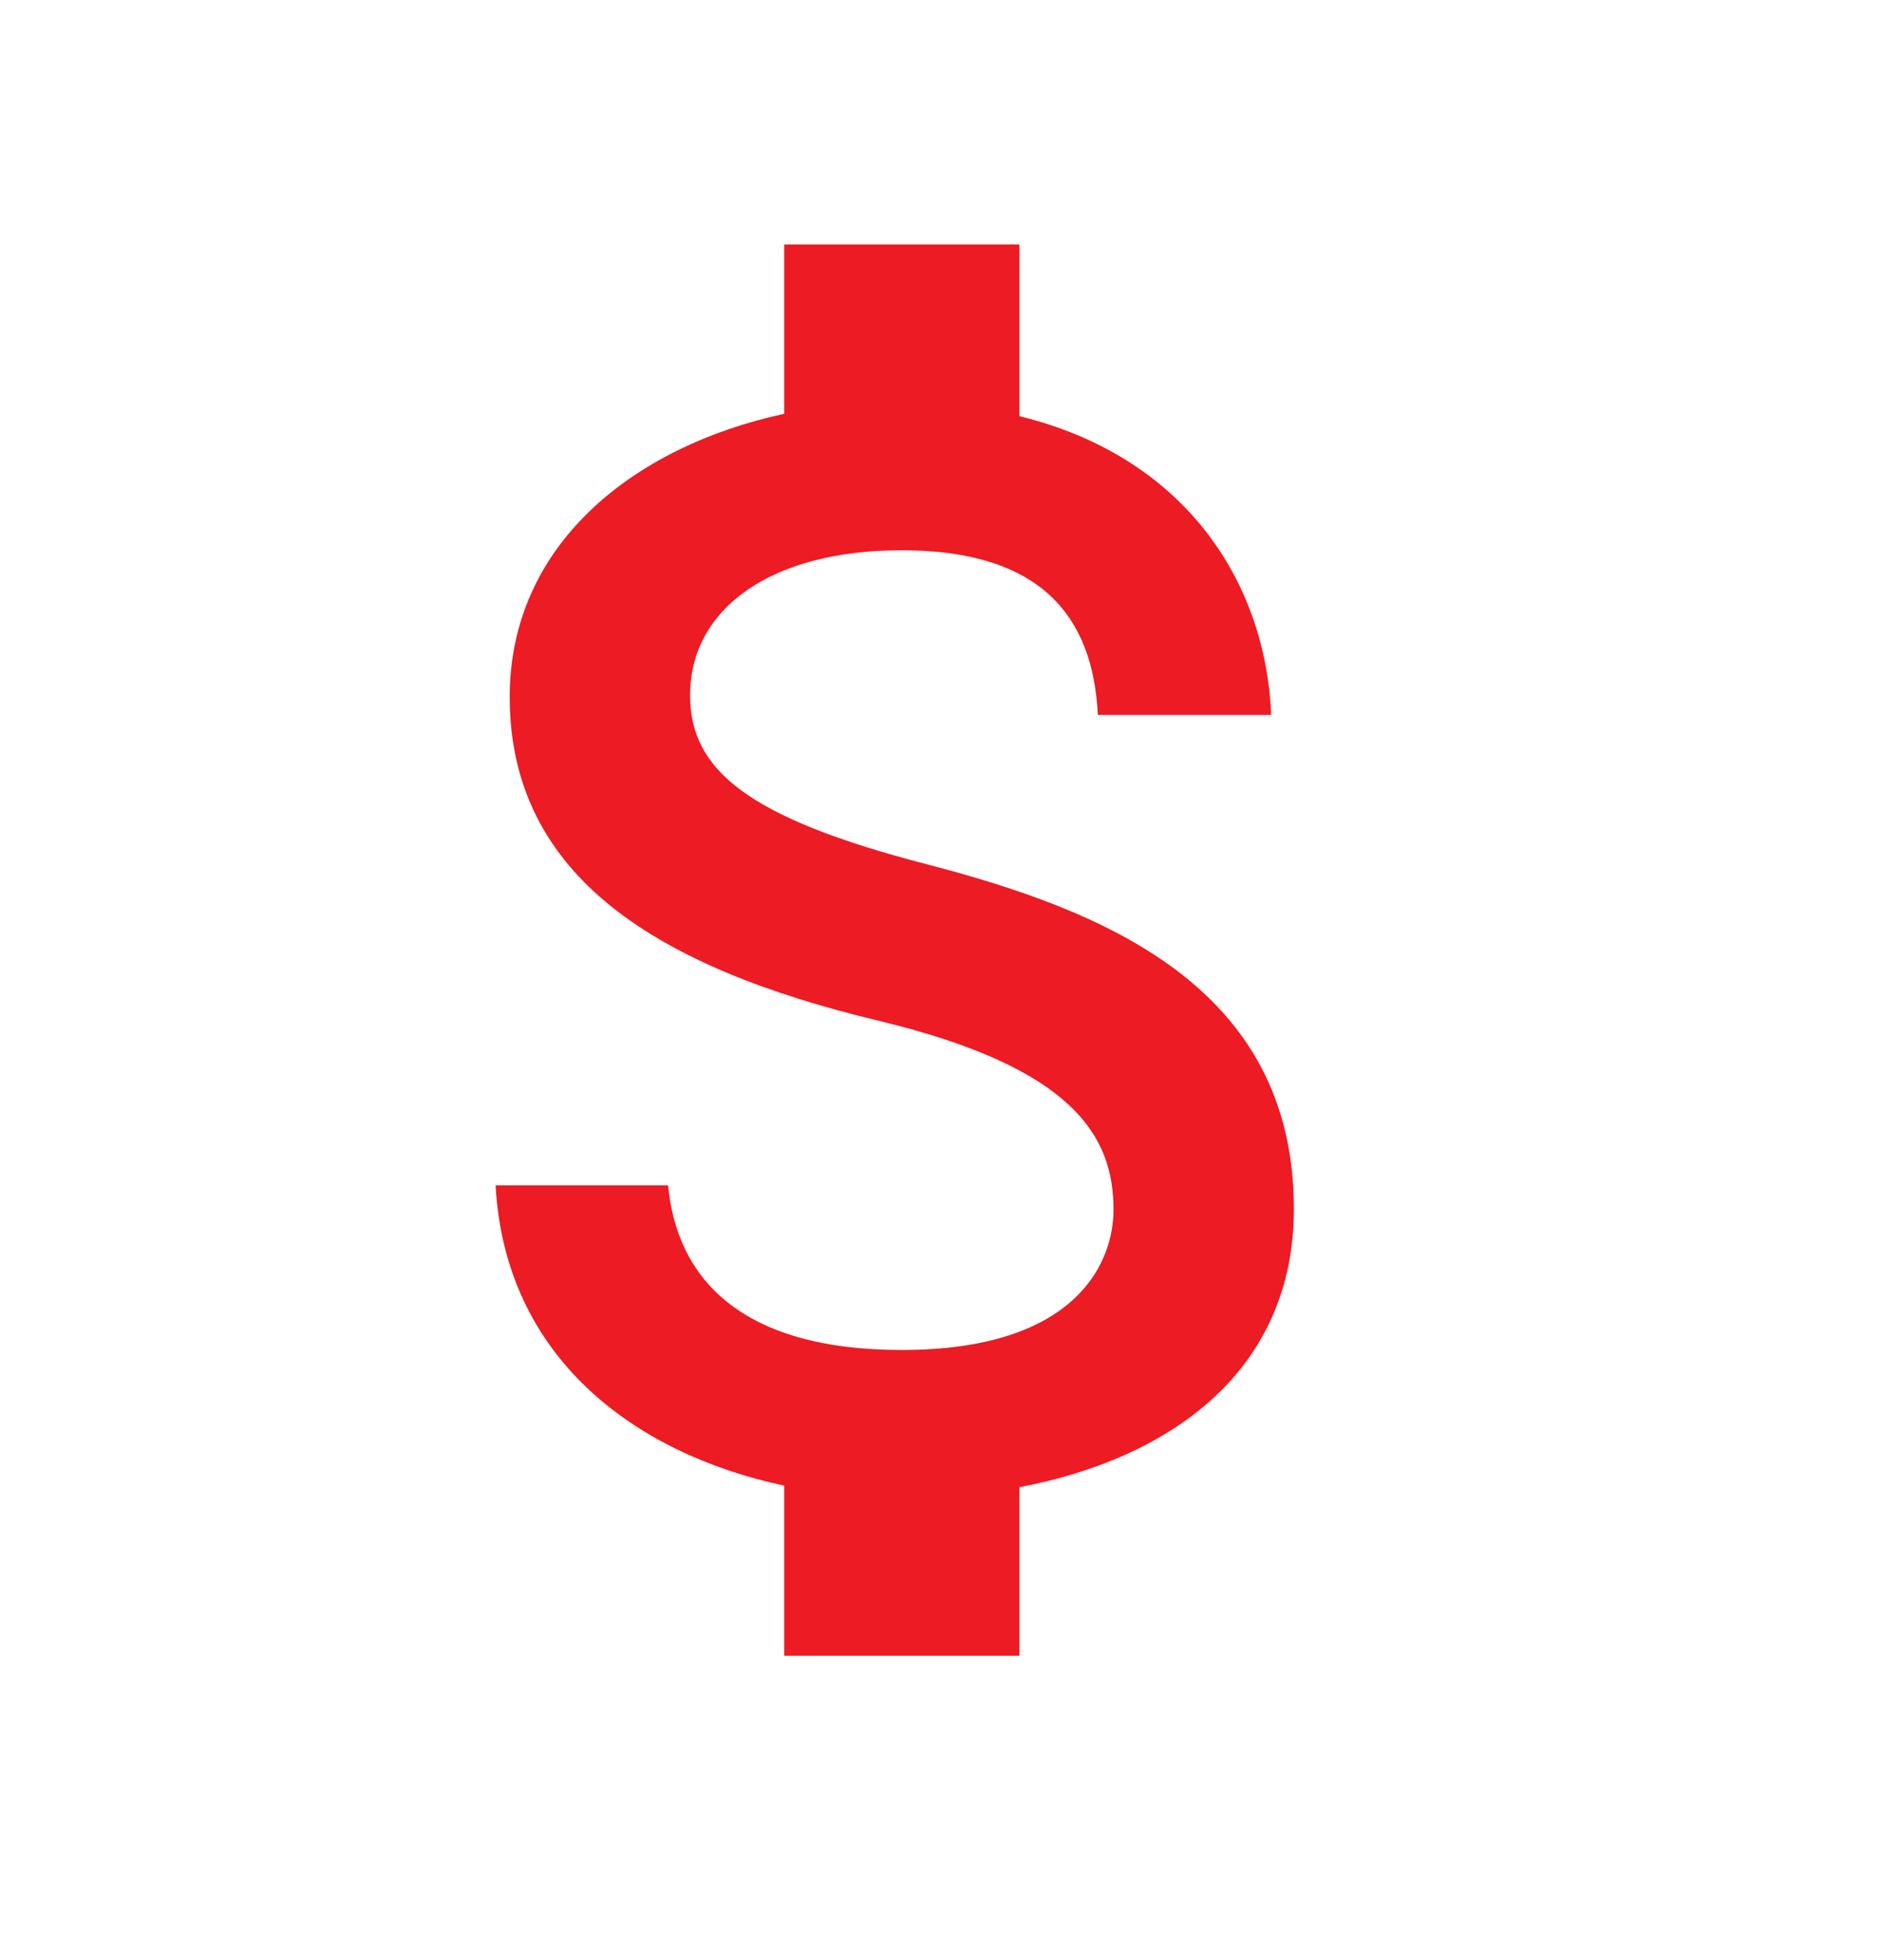 <svg width="24" height="25" viewBox="0 0 24 25" fill="none" xmlns="http://www.w3.org/2000/svg">
<g clip-path="url(#clip0_387_937)">
<path d="M11.8 11.018C9.53 10.428 8.8 9.818 8.8 8.868C8.8 7.778 9.81 7.018 11.5 7.018C13.28 7.018 13.94 7.868 14 9.118H16.21C16.14 7.398 15.09 5.818 13 5.308V3.118H10V5.278C8.06 5.698 6.5 6.958 6.5 8.888C6.5 11.198 8.41 12.348 11.2 13.018C13.7 13.618 14.2 14.498 14.2 15.428C14.2 16.118 13.71 17.218 11.5 17.218C9.44 17.218 8.63 16.298 8.52 15.118H6.32C6.44 17.308 8.08 18.538 10 18.948V21.118H13V18.968C14.95 18.598 16.5 17.468 16.5 15.418C16.5 12.578 14.07 11.608 11.8 11.018Z" fill="#ED1B23"/>
</g>
<defs>
<clipPath id="clip0_387_937">
<rect width="24" height="24" fill="white" transform="translate(0 0.118)"/>
</clipPath>
</defs>
</svg>
